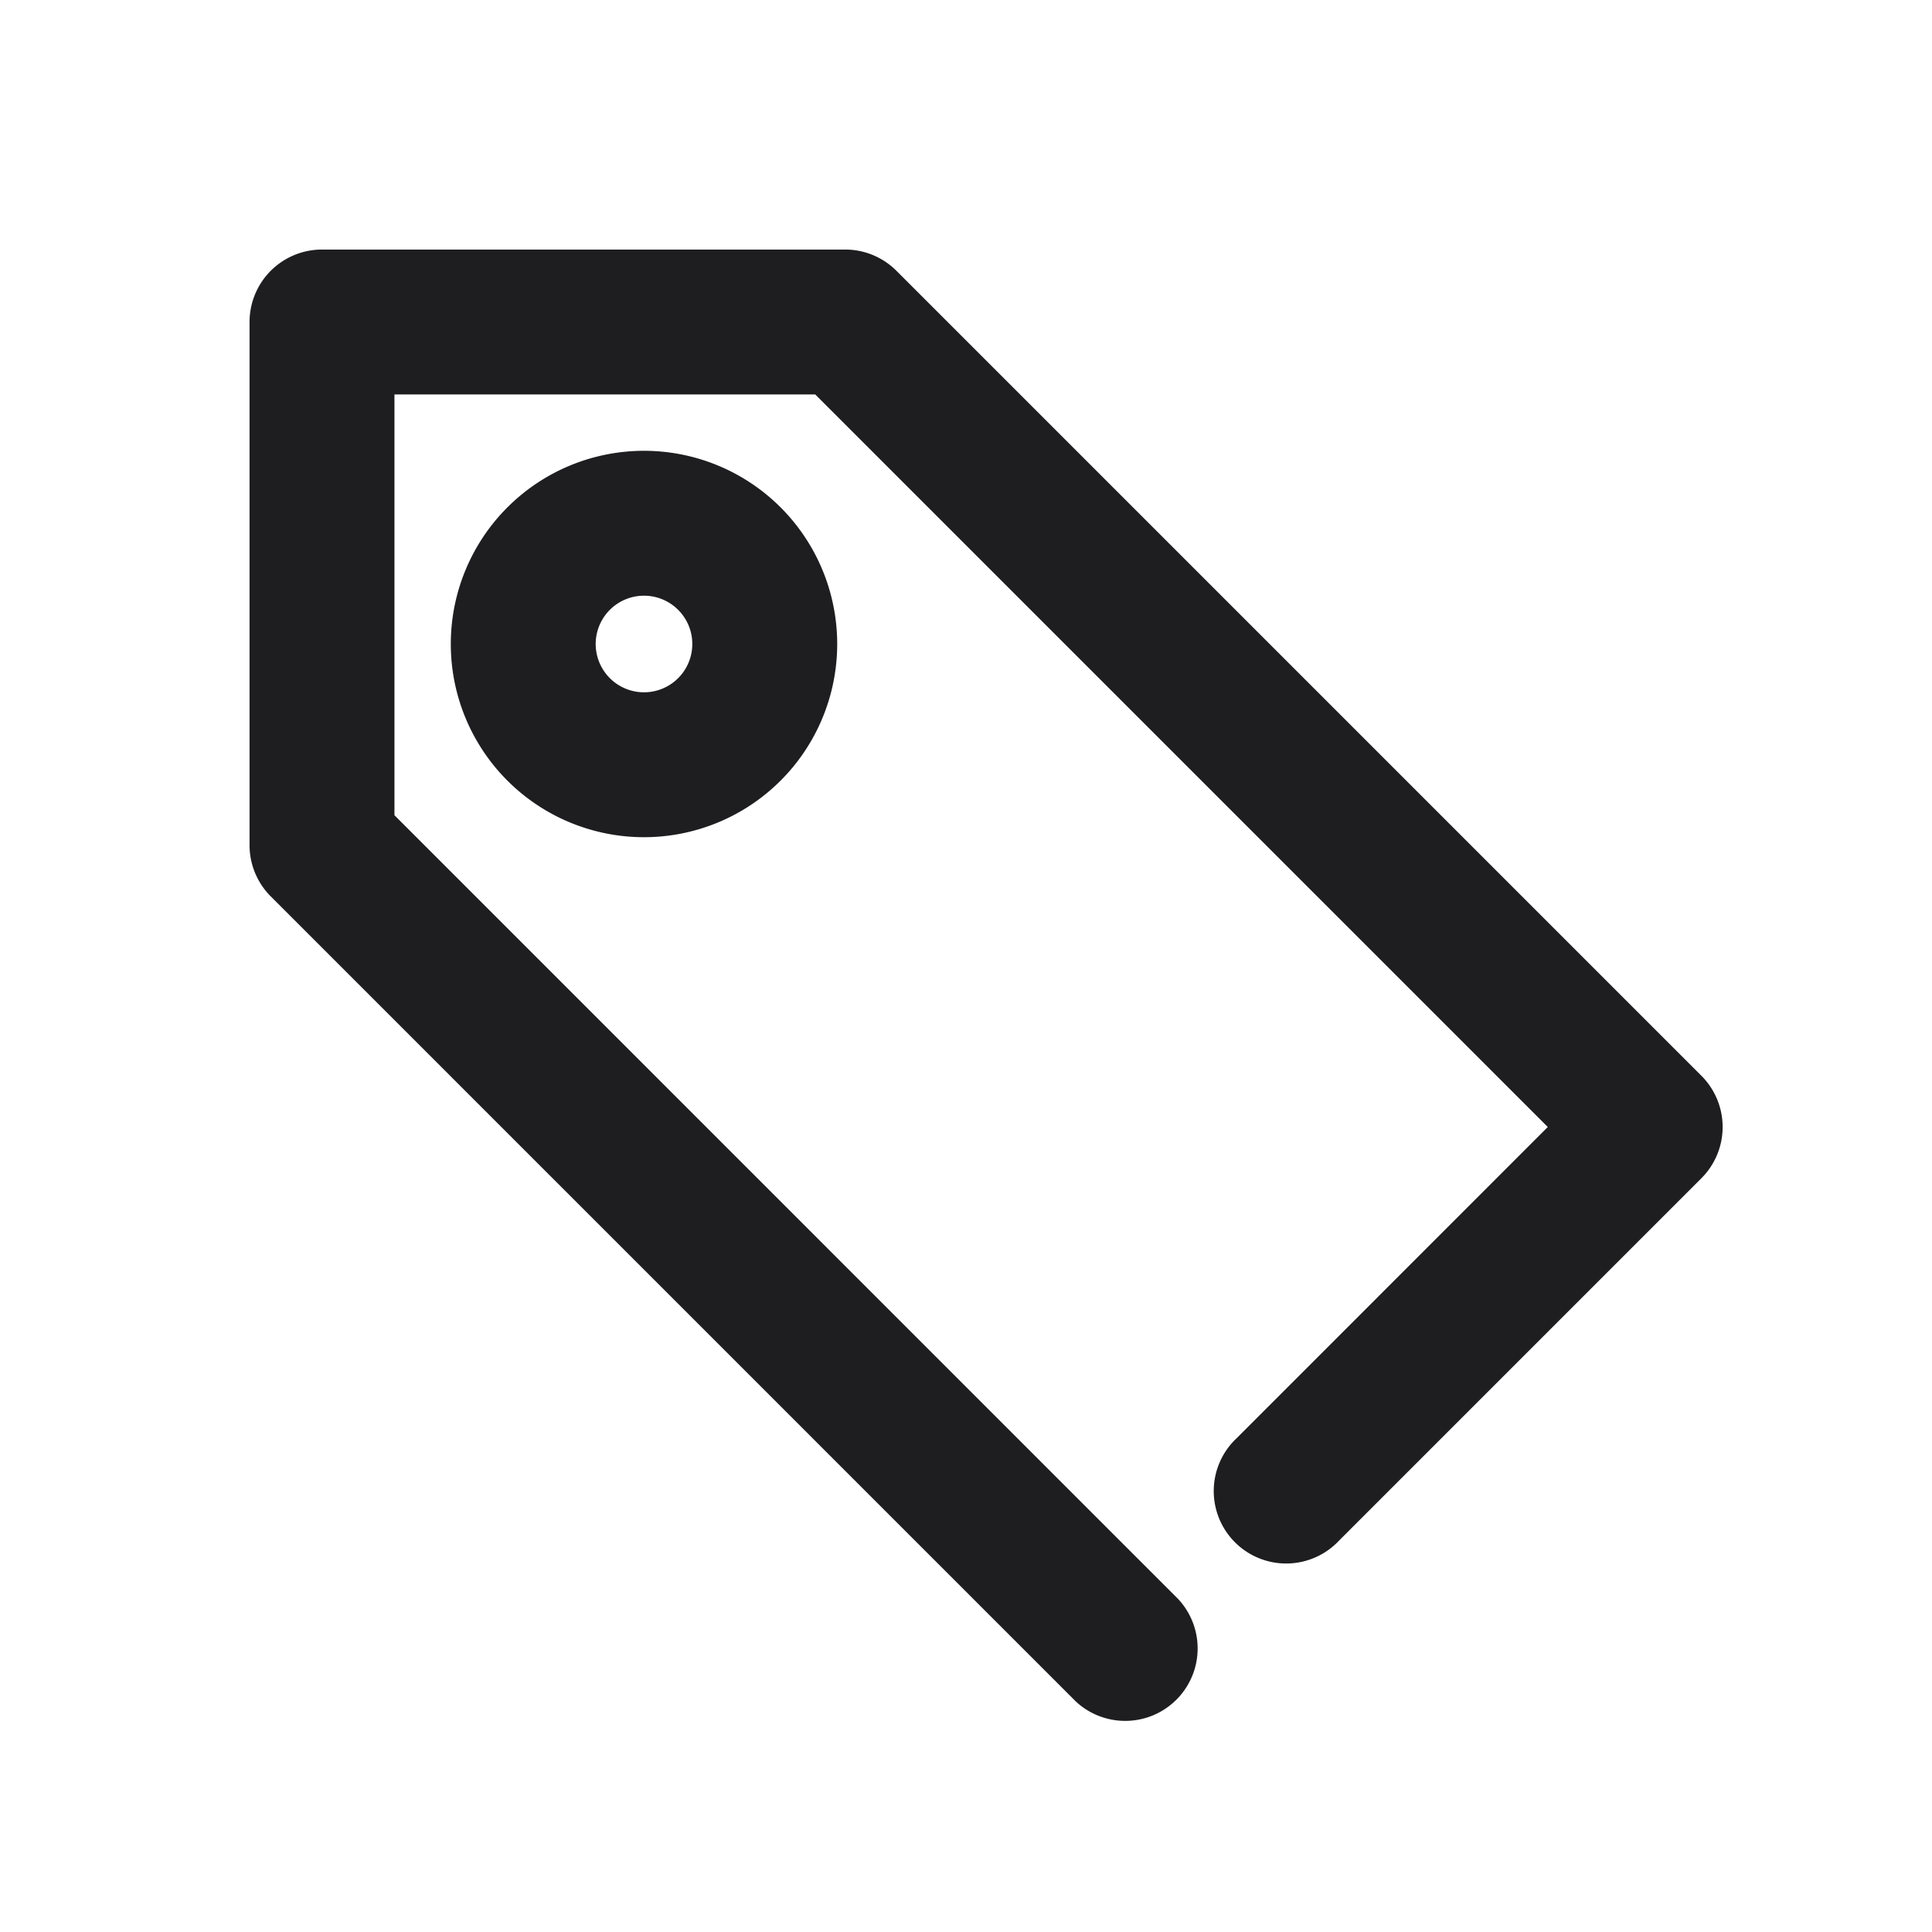 <svg xmlns="http://www.w3.org/2000/svg" fill="none" viewBox="0 0 24 24"><path fill="#1E1E20" fill-rule="evenodd" d="M3.1 4a.9.9 0 0 1 .9-.9h6.5a.9.9 0 0 1 .636.264l10 10a.9.9 0 0 1 0 1.272l-4.5 4.5a.9.9 0 1 1-1.272-1.272L19.227 14l-9.1-9.1H4.9v5.227l9.736 9.737a.9.9 0 0 1-1.272 1.272l-10-10A.9.9 0 0 1 3.1 10.5V4zM8 7.4a.6.6 0 1 0 0 1.2.6.6 0 0 0 0-1.2zM5.6 8a2.4 2.4 0 1 1 4.8 0 2.4 2.4 0 0 1-4.8 0z" clip-rule="evenodd"/></svg>